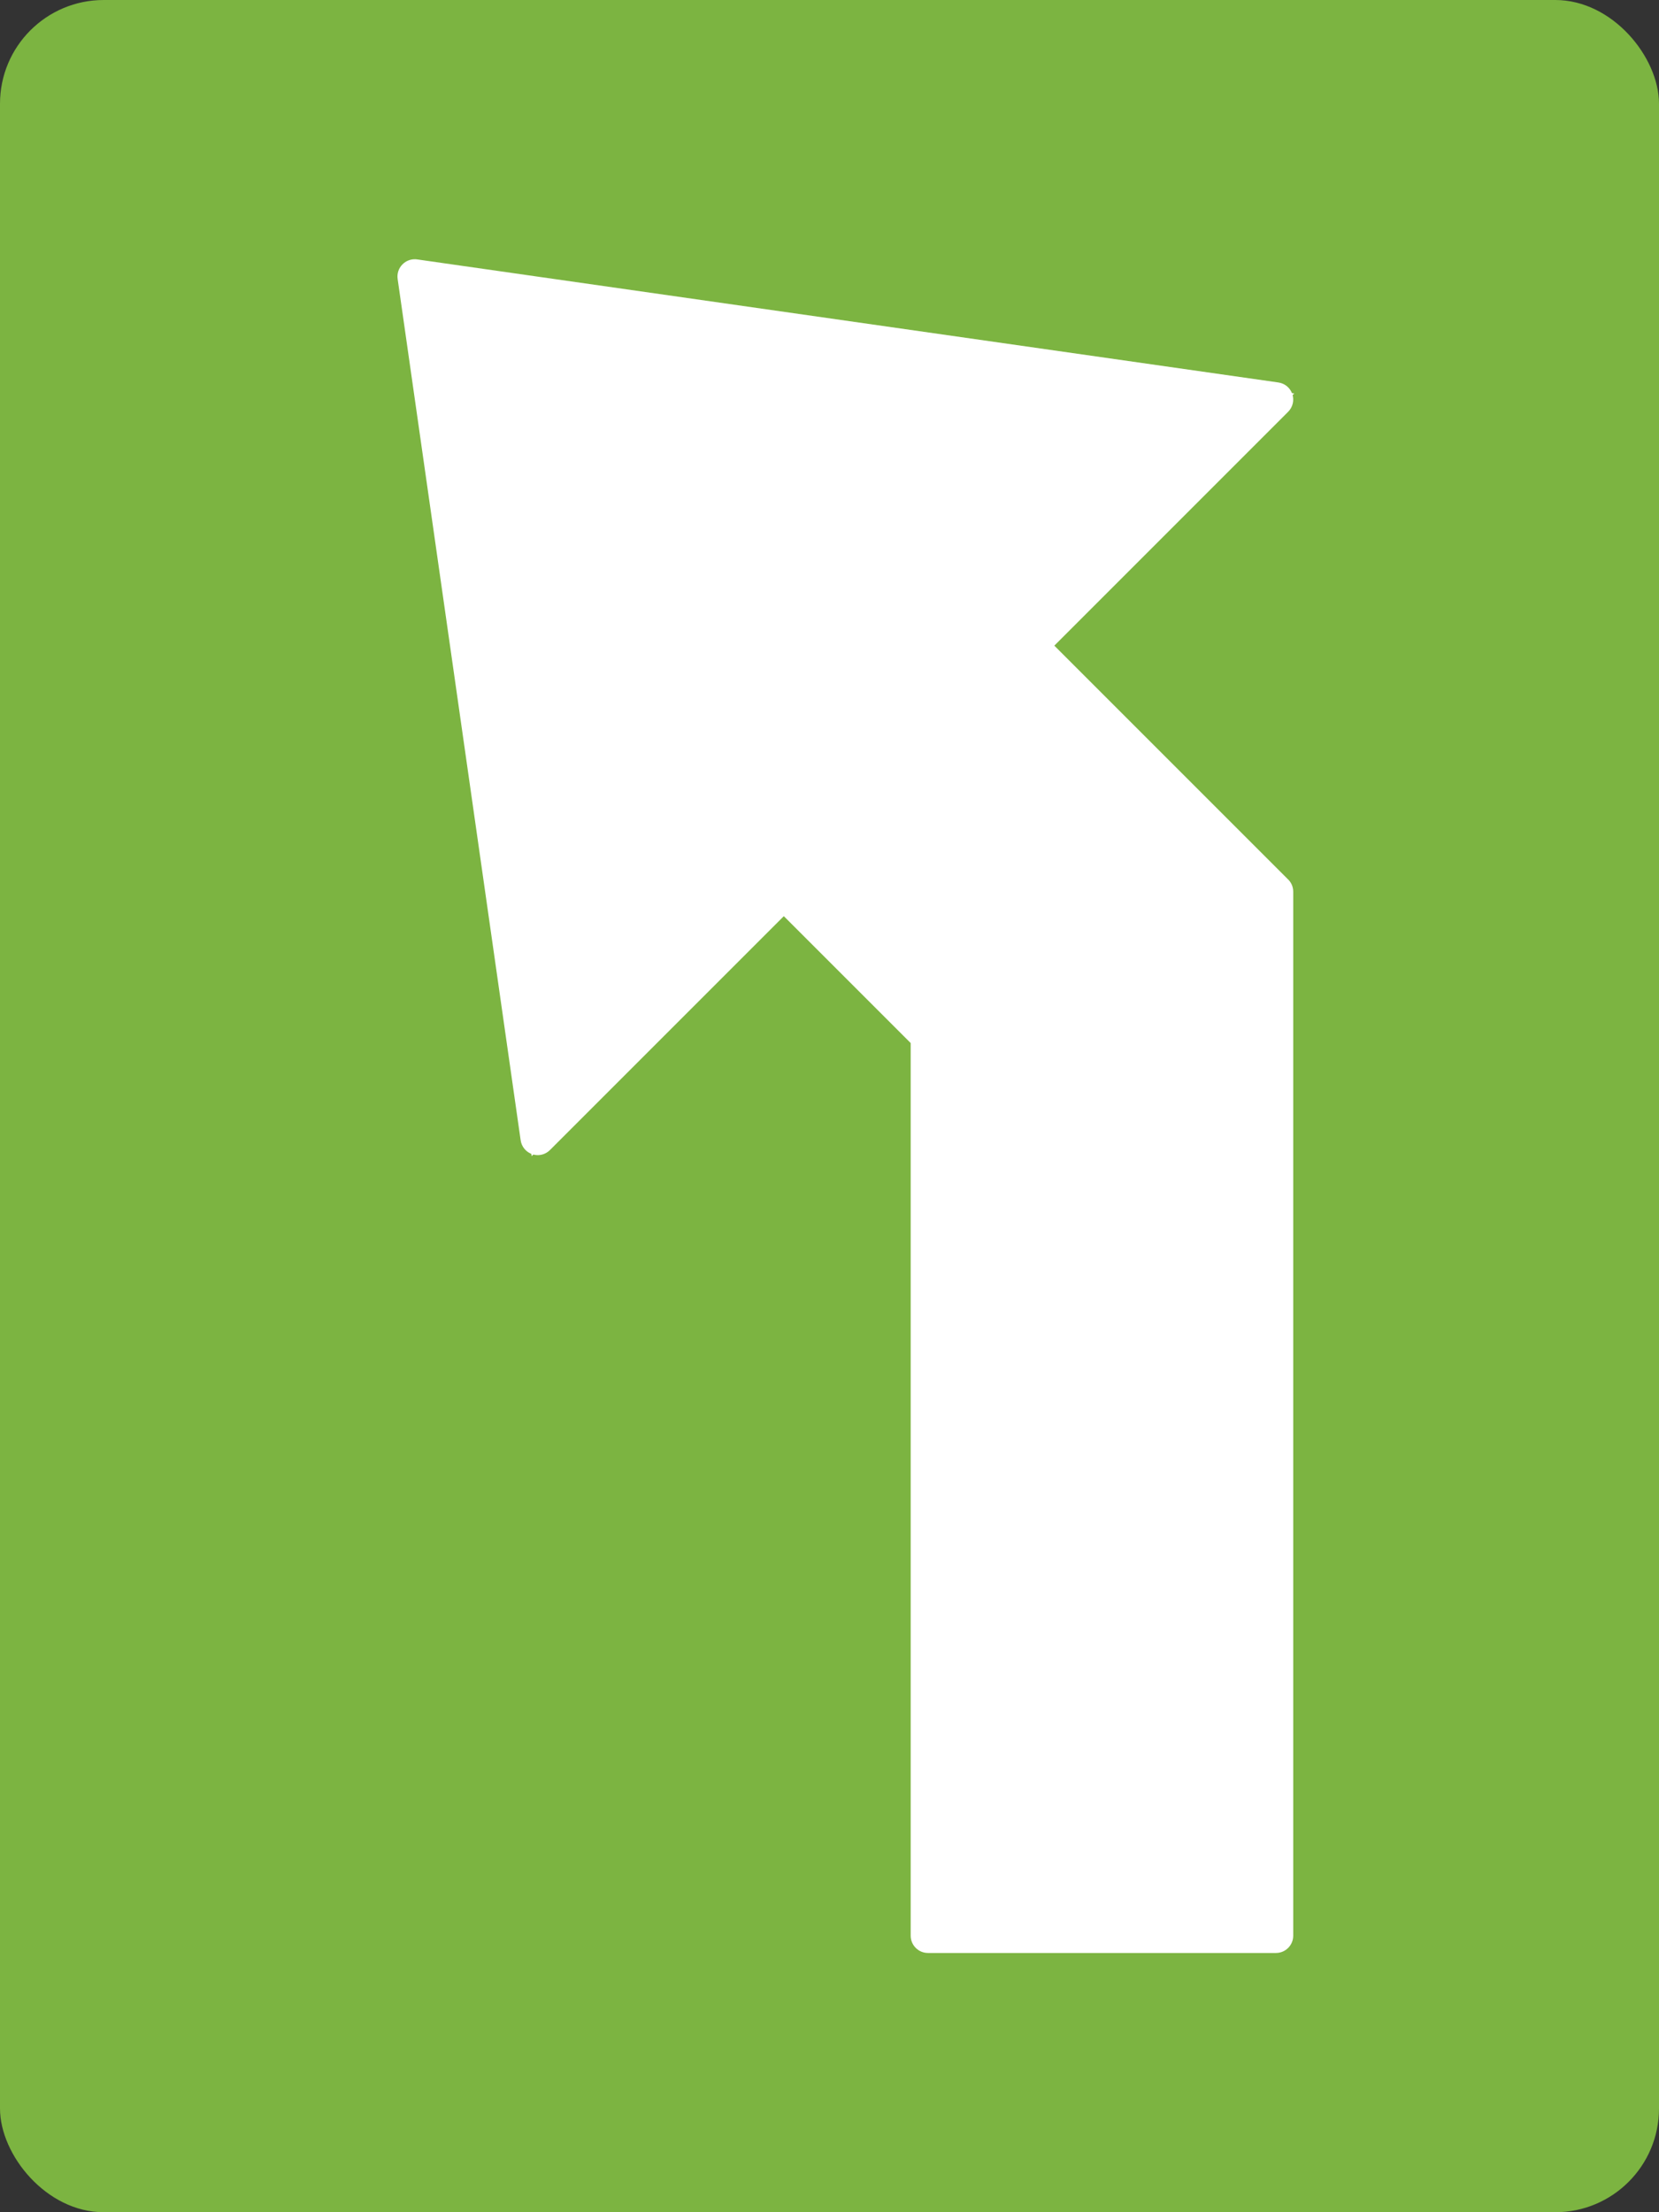 <svg xmlns="http://www.w3.org/2000/svg" viewBox="0 0 48 64"><rect x="0" y="0" width="48" height="64" fill="#333333" stroke="none"/><defs><style>.a{fill:#7cb441;}.b,.d{fill:#fff;}.b{stroke-linejoin:round;}.c,.d{stroke:none;}</style></defs><g transform="translate(-288 -440)"><g transform="translate(32 -16)"><rect class="a" width="48" height="64" rx="3" transform="translate(256 456)"/></g><g class="b" transform="translate(2064.492 4154.492)"><path class="c" d="M -1739.325 -3658.242 L -1739.575 -3658.242 L -1749.643 -3658.242 L -1749.893 -3658.242 L -1749.893 -3658.492 L -1749.893 -3684.419 L -1753.814 -3688.34 L -1760.756 -3681.398 L -1761.11 -3681.044 L -1761.181 -3681.539 L -1764.739 -3706.457 L -1764.786 -3706.787 L -1764.457 -3706.74 L -1739.54 -3703.18 L -1739.045 -3703.109 L -1739.398 -3702.756 L -1746.341 -3695.813 L -1739.474 -3688.947 L -1739.328 -3688.947 L -1739.325 -3688.697 L -1739.325 -3658.492 L -1739.325 -3658.242 Z"/><path class="d" d="M -1739.575 -3658.492 L -1739.575 -3688.694 L -1739.575 -3688.697 L -1739.578 -3688.697 L -1746.694 -3695.813 L -1739.575 -3702.932 L -1764.492 -3706.492 L -1760.933 -3681.574 L -1753.814 -3688.694 L -1749.643 -3684.523 L -1749.643 -3658.492 L -1739.575 -3658.492 M -1739.575 -3657.992 L -1749.643 -3657.992 C -1749.919 -3657.992 -1750.143 -3658.216 -1750.143 -3658.492 L -1750.143 -3684.316 L -1753.814 -3687.987 L -1760.58 -3681.221 C -1760.675 -3681.126 -1760.803 -3681.074 -1760.933 -3681.074 C -1760.986 -3681.074 -1761.039 -3681.083 -1761.091 -3681.1 C -1761.271 -3681.16 -1761.401 -3681.316 -1761.428 -3681.504 L -1764.987 -3706.422 C -1765.009 -3706.578 -1764.957 -3706.735 -1764.845 -3706.846 C -1764.751 -3706.94 -1764.624 -3706.992 -1764.492 -3706.992 C -1764.469 -3706.992 -1764.445 -3706.991 -1764.421 -3706.987 L -1739.505 -3703.427 C -1739.317 -3703.401 -1739.161 -3703.27 -1739.101 -3703.091 C -1739.041 -3702.911 -1739.088 -3702.713 -1739.222 -3702.579 L -1745.987 -3695.813 L -1739.243 -3689.069 C -1739.14 -3688.978 -1739.075 -3688.845 -1739.075 -3688.697 L -1739.075 -3658.492 C -1739.075 -3658.216 -1739.299 -3657.992 -1739.575 -3657.992 Z"/></g></g></svg>
